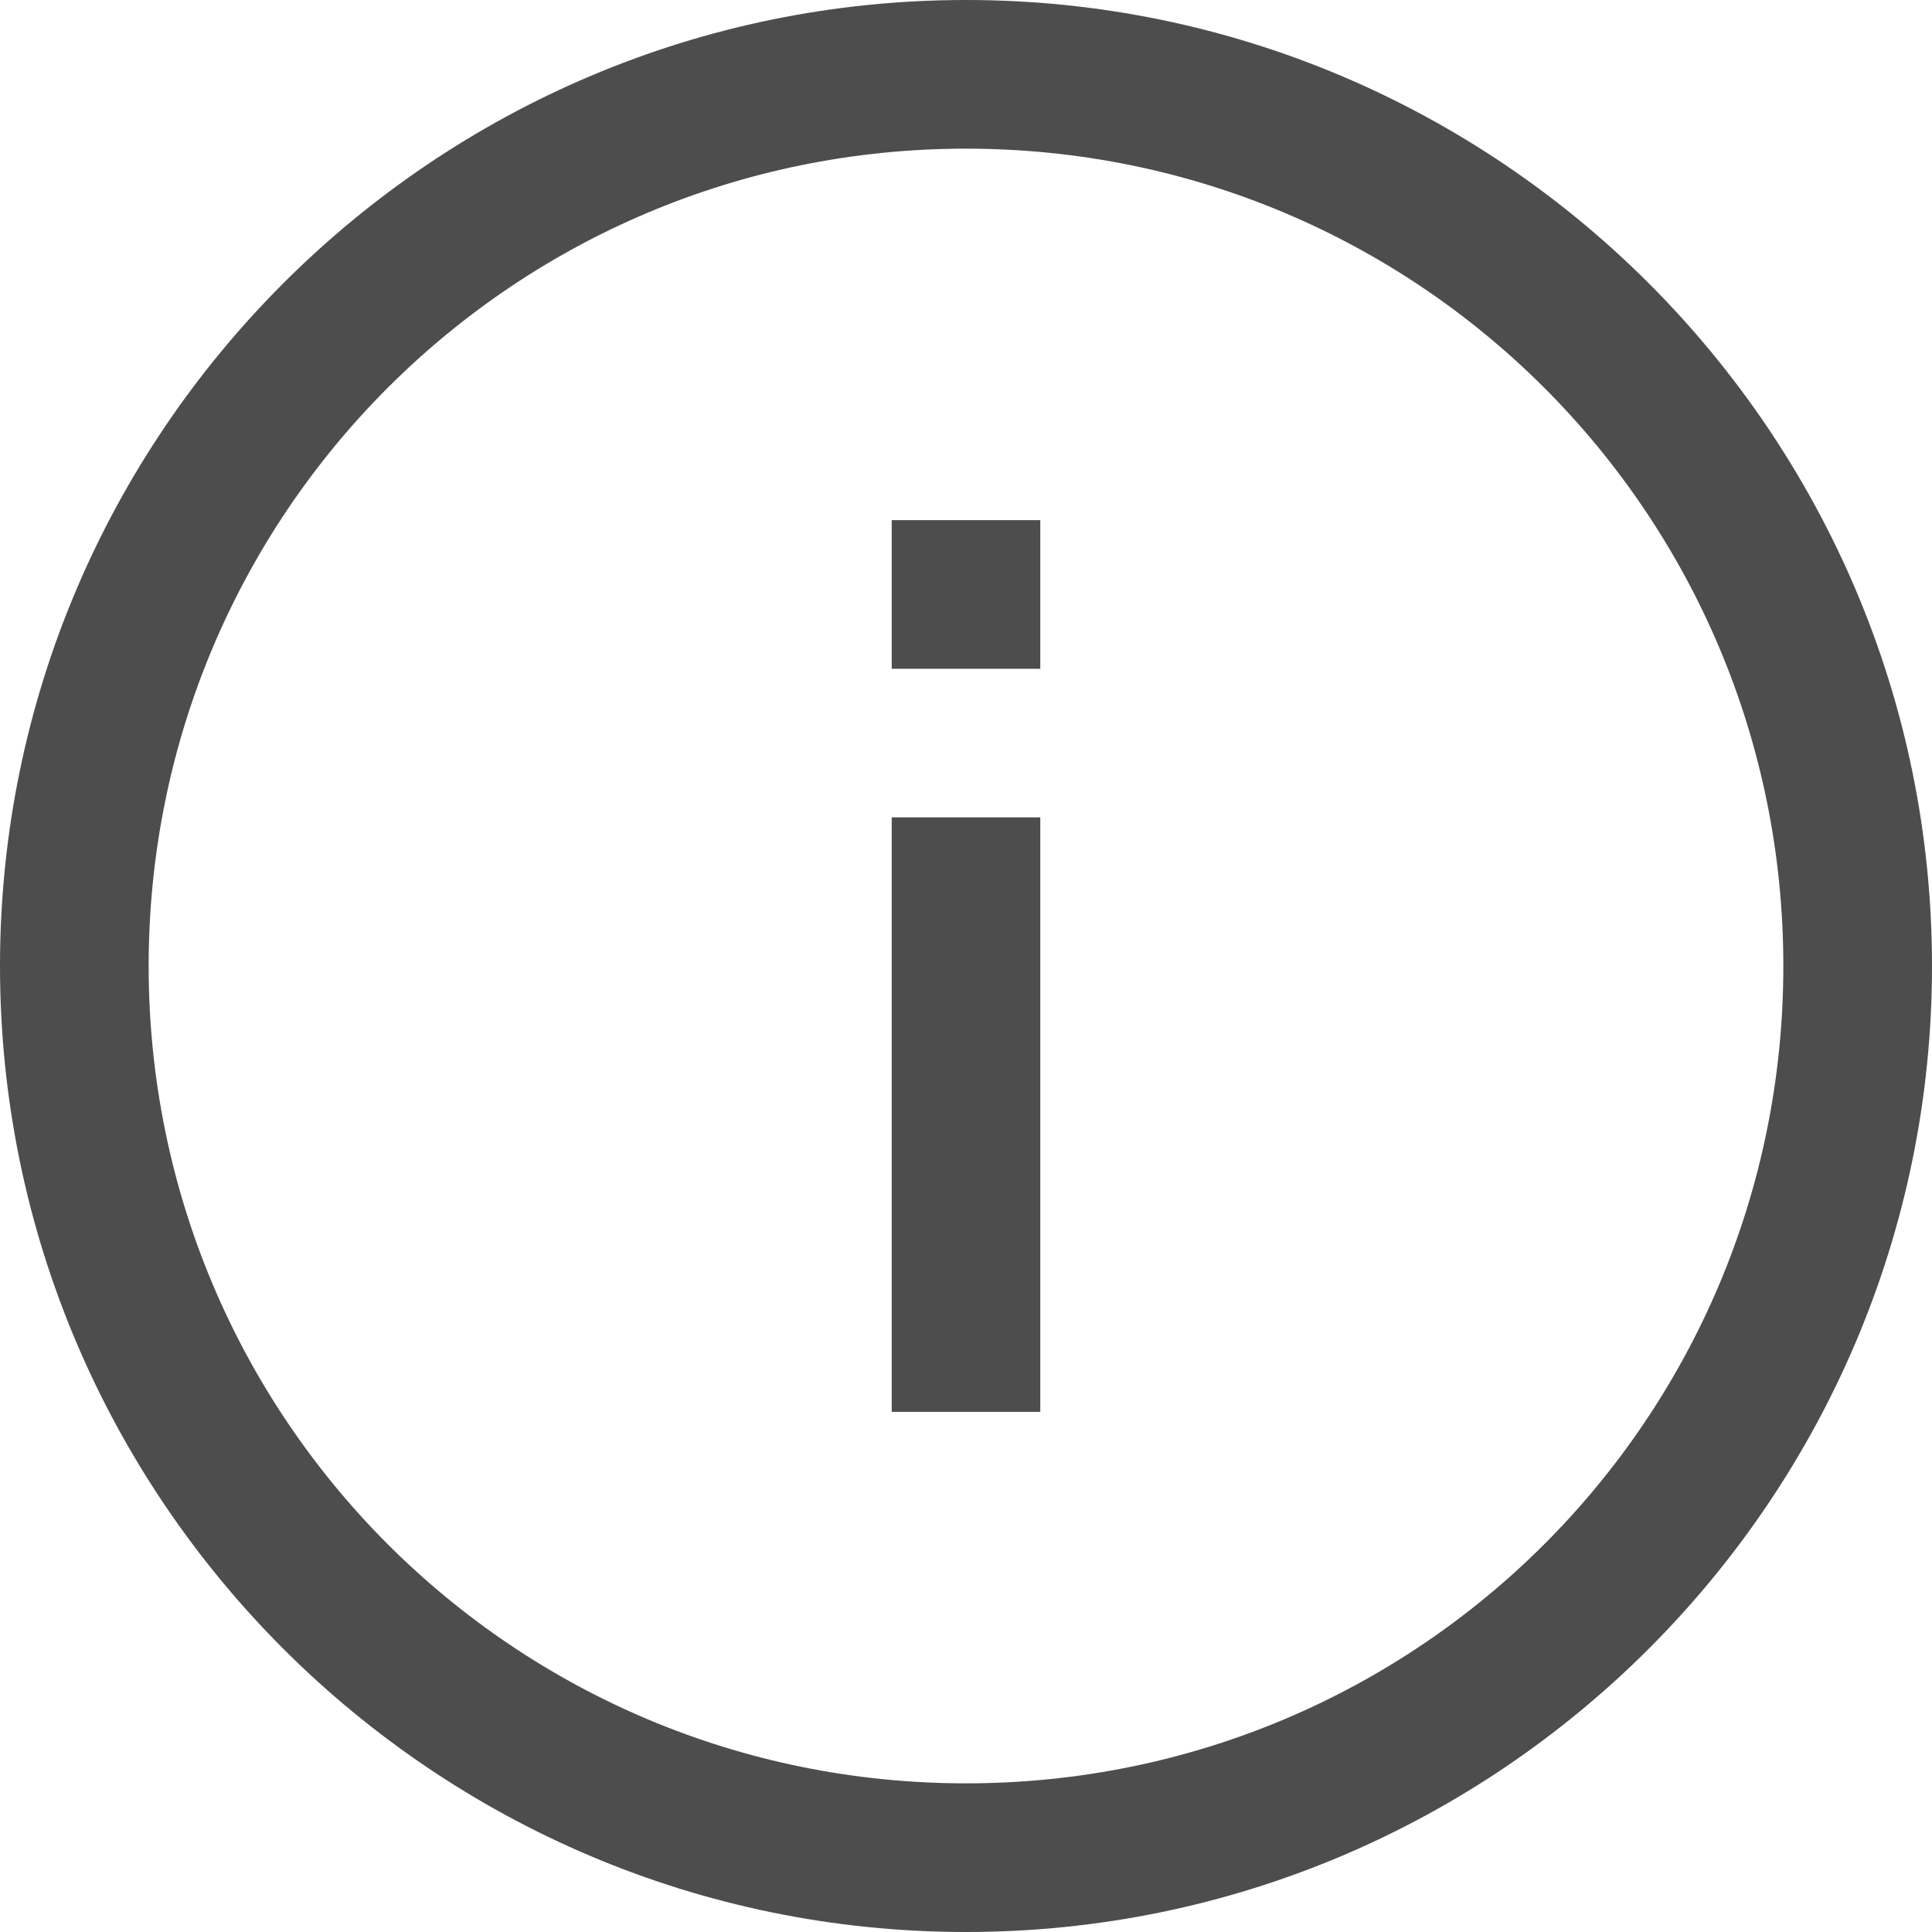 <svg width="18" height="18" viewBox="0 0 18 18" fill="none" xmlns="http://www.w3.org/2000/svg">
<path d="M9 0C4.038 0 0 4.038 0 9C0 13.963 4.038 18 9 18C13.963 18 18 13.963 18 9C18 4.038 13.963 0 9 0ZM9 1.385C13.213 1.385 16.615 4.787 16.615 9C16.615 13.213 13.213 16.615 9 16.615C4.787 16.615 1.385 13.213 1.385 9C1.385 4.787 4.787 1.385 9 1.385ZM8.308 4.846V6.231H9.692V4.846H8.308ZM8.308 7.615V13.154H9.692V7.615H8.308Z" fill="#4D4D4D"/>
</svg>
